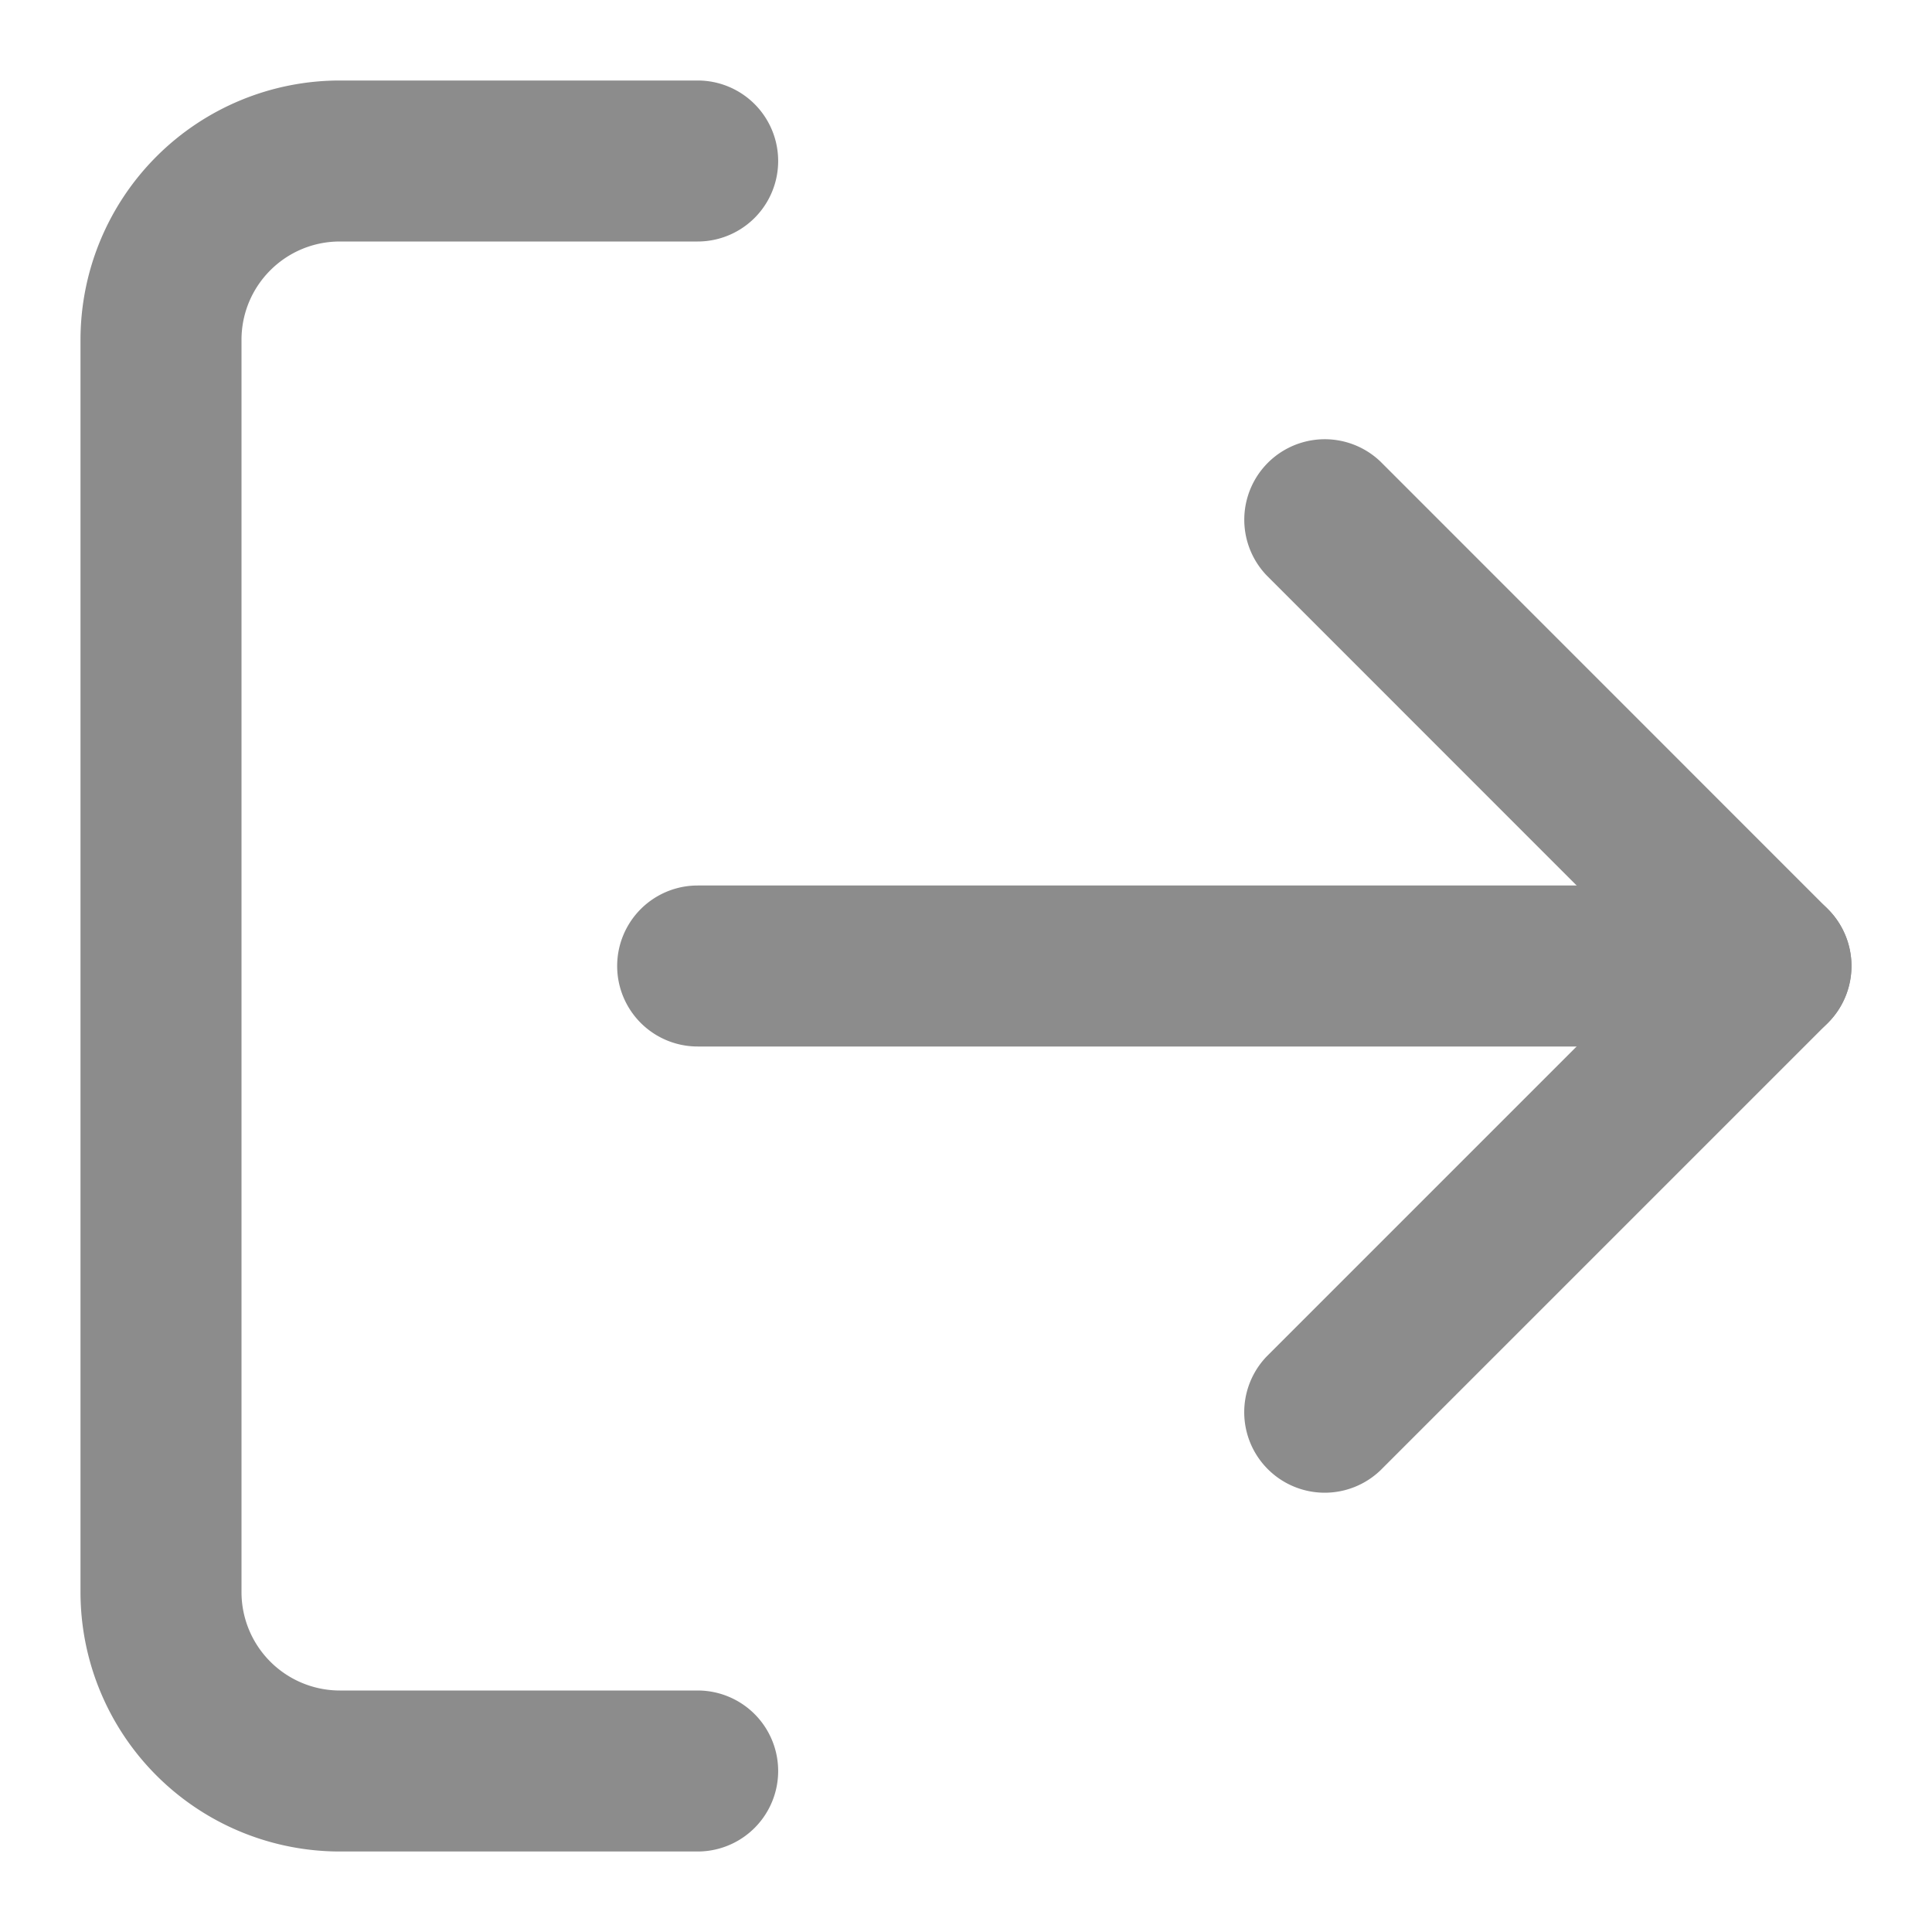 <svg xmlns="http://www.w3.org/2000/svg" width="18" height="18" viewBox="0 0 18 18"><g fill="#8c8c8c" fill-rule="nonzero"><path d="M6.5 15.75H3.167a.917.917 0 0 1-.917-.917V3.167c0-.507.41-.917.917-.917H6.5a.75.75 0 0 0 0-1.5H3.167A2.417 2.417 0 0 0 .75 3.167v11.666a2.417 2.417 0 0 0 2.417 2.417H6.5a.75.75 0 1 0 0-1.5zM11.803 12.636a.75.75 0 0 0 1.06 1.061L17.03 9.53a.75.75 0 0 0 0-1.06l-4.166-4.167a.75.75 0 0 0-1.061 1.06L15.439 9l-3.636 3.636z"/><path d="M16.5 8.25h-10a.75.75 0 0 0 0 1.5h10a.75.75 0 1 0 0-1.5z"/></g></svg>